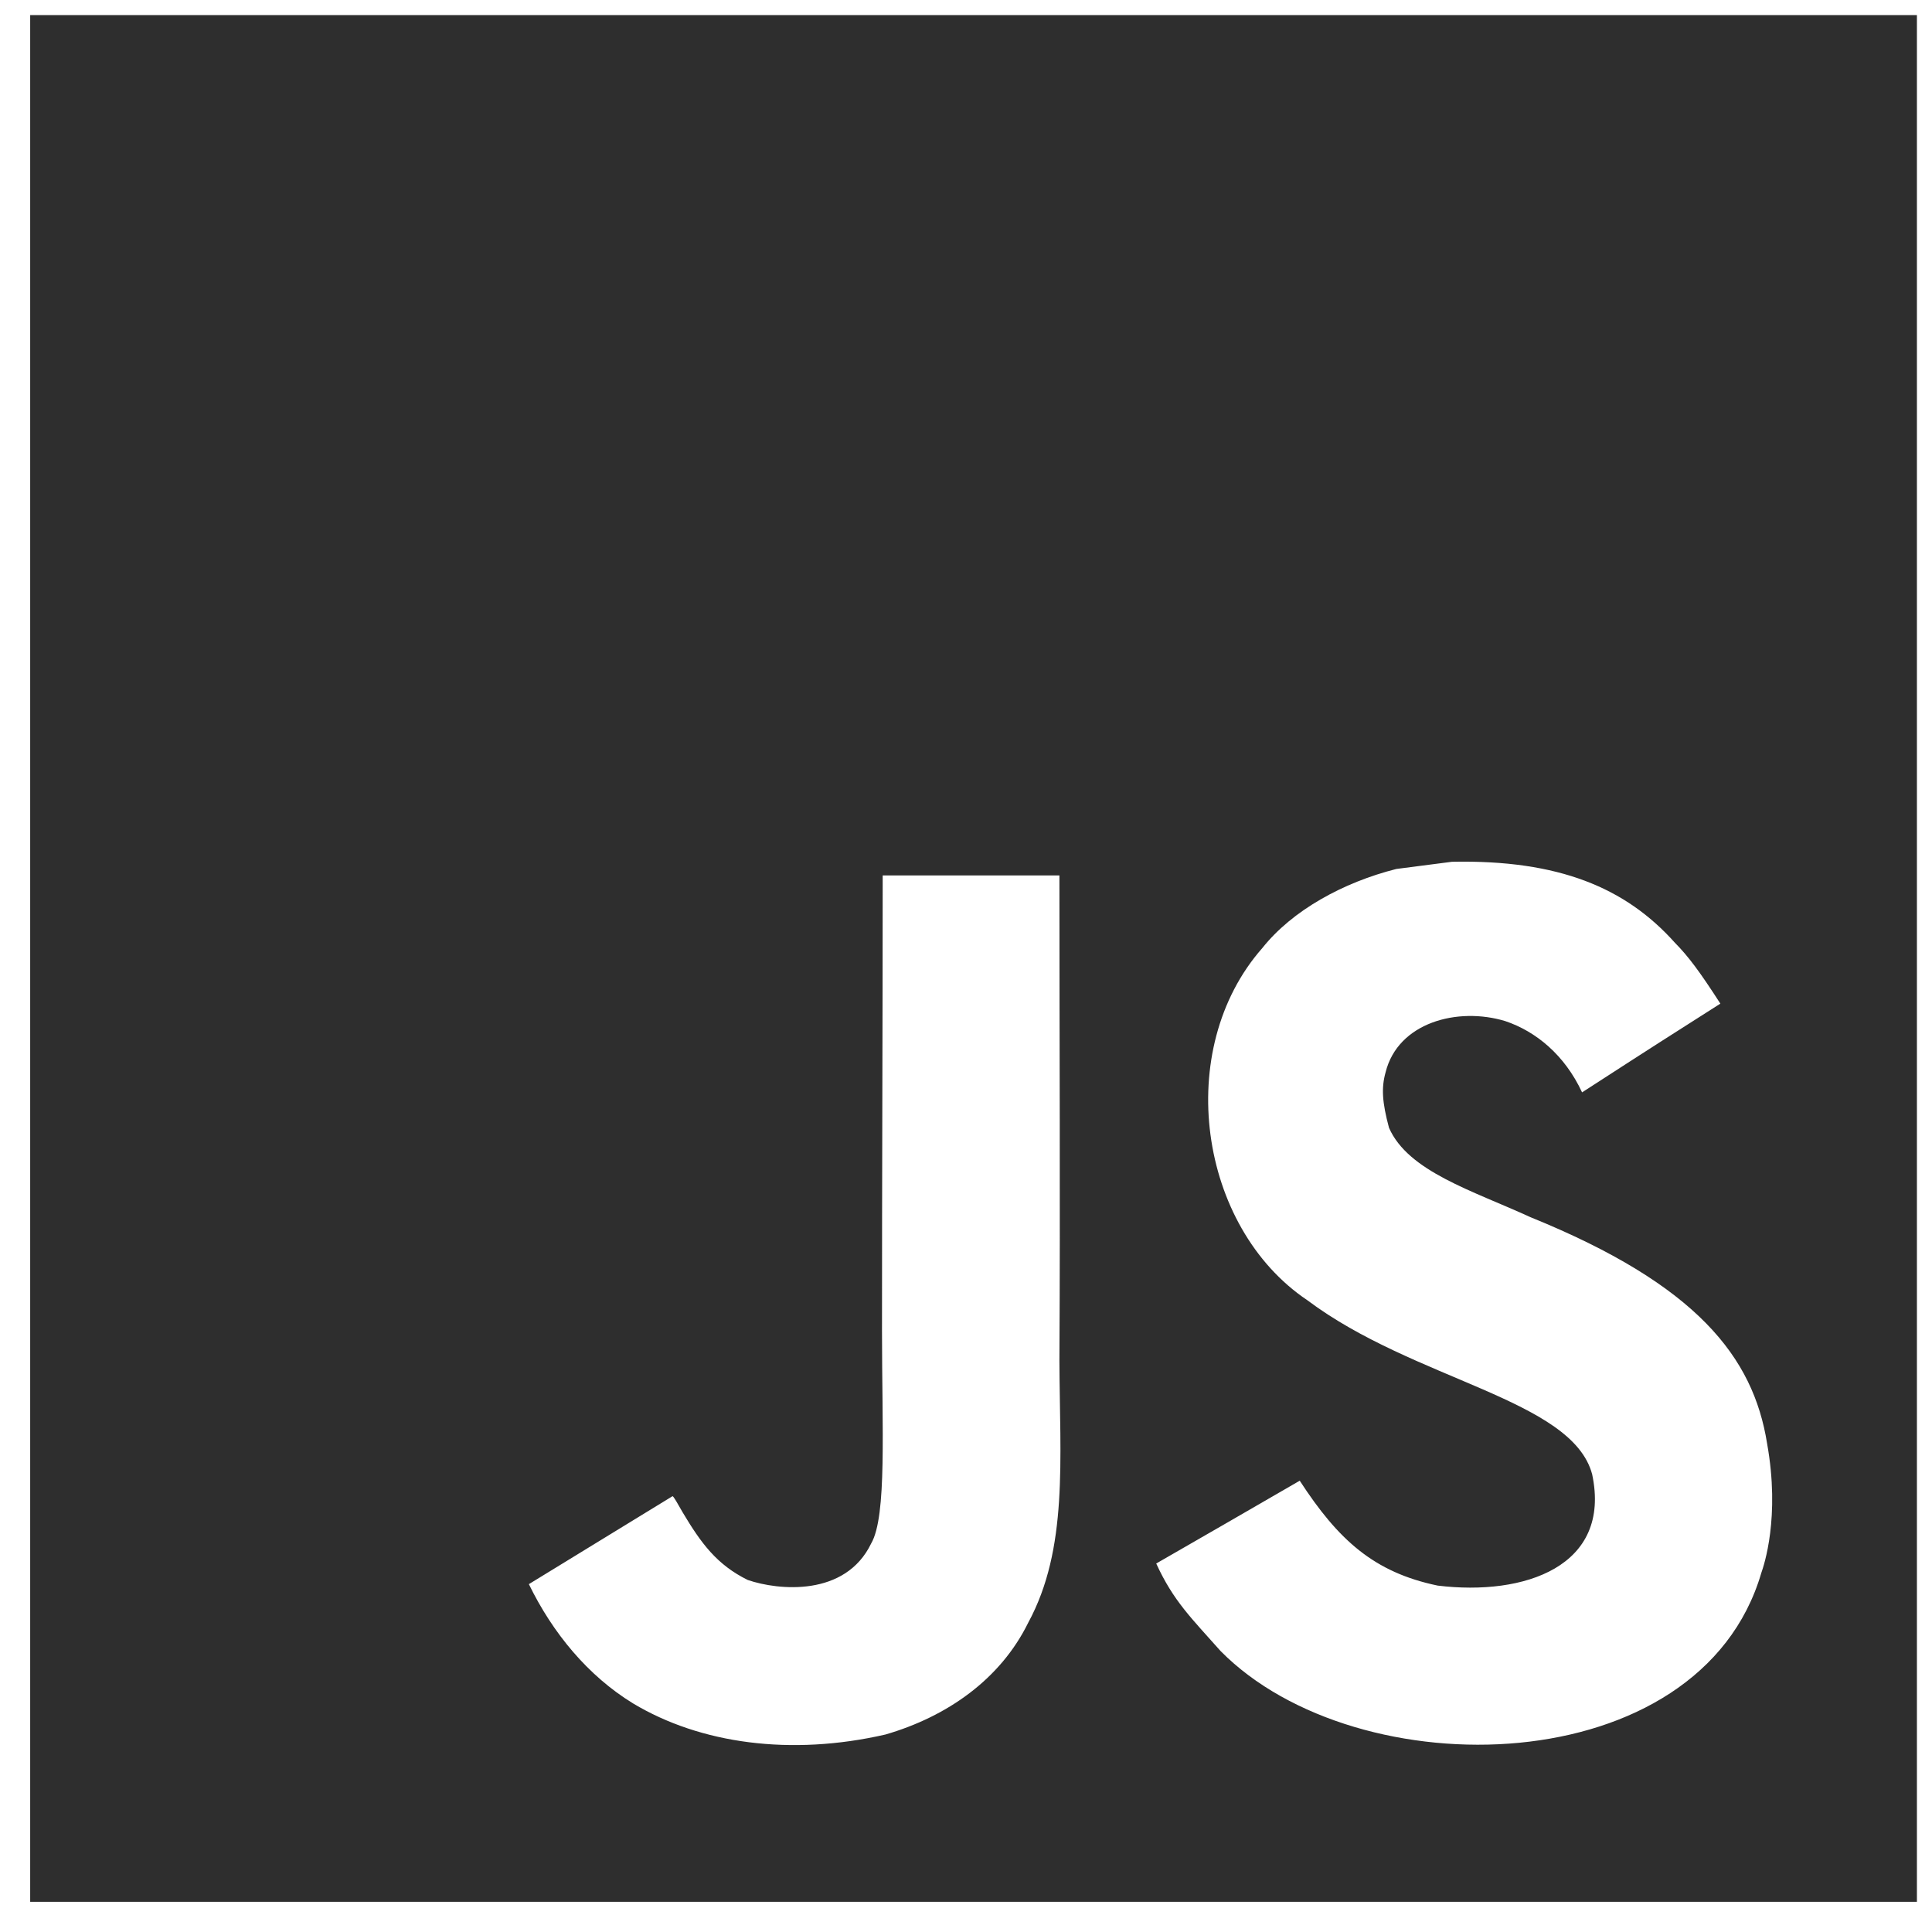 <svg width="80" height="80" viewBox="0 0 100 100" fill="none" xmlns="http://www.w3.org/2000/svg">
<path d="M1.562 0.781V98.438H99.219V0.781H1.562ZM53.218 83.995C51.777 86.923 49.025 88.848 45.837 89.777C40.938 90.902 36.252 90.26 32.766 88.168C30.433 86.737 28.611 84.534 27.374 81.995L34.812 77.441C34.877 77.468 35.072 77.821 35.333 78.277C36.281 79.866 37.099 80.991 38.707 81.781C40.287 82.32 43.755 82.665 45.094 79.885C45.912 78.471 45.652 73.926 45.652 68.897C45.651 60.995 45.688 53.125 45.688 45.312H54.835C54.835 53.906 54.882 62.045 54.835 70.431C54.855 75.572 55.301 80.155 53.218 83.995ZM91.166 81.41C87.987 92.287 70.259 92.64 63.174 85.454C61.677 83.763 60.739 82.879 59.846 80.927C63.611 78.761 63.611 78.761 67.274 76.641C69.264 79.7 71.104 81.382 74.414 82.07C78.905 82.619 83.423 81.076 82.409 76.306C81.368 72.411 73.214 71.463 67.665 67.298C62.031 63.514 60.711 54.32 65.341 49.067C66.884 47.124 69.515 45.674 72.276 44.977L75.157 44.605C80.689 44.493 84.147 45.954 86.685 48.788C87.391 49.504 87.968 50.276 89.046 51.948C86.099 53.827 86.109 53.809 81.888 56.541C80.986 54.599 79.49 53.38 77.909 52.851C75.454 52.107 72.359 52.916 71.716 55.509C71.494 56.309 71.54 57.052 71.894 58.373C72.888 60.641 76.226 61.627 79.219 63.002C87.838 66.498 90.748 70.245 91.463 74.706C92.152 78.547 91.297 81.038 91.166 81.41Z" fill="#2E2E2E"/>
</svg>
